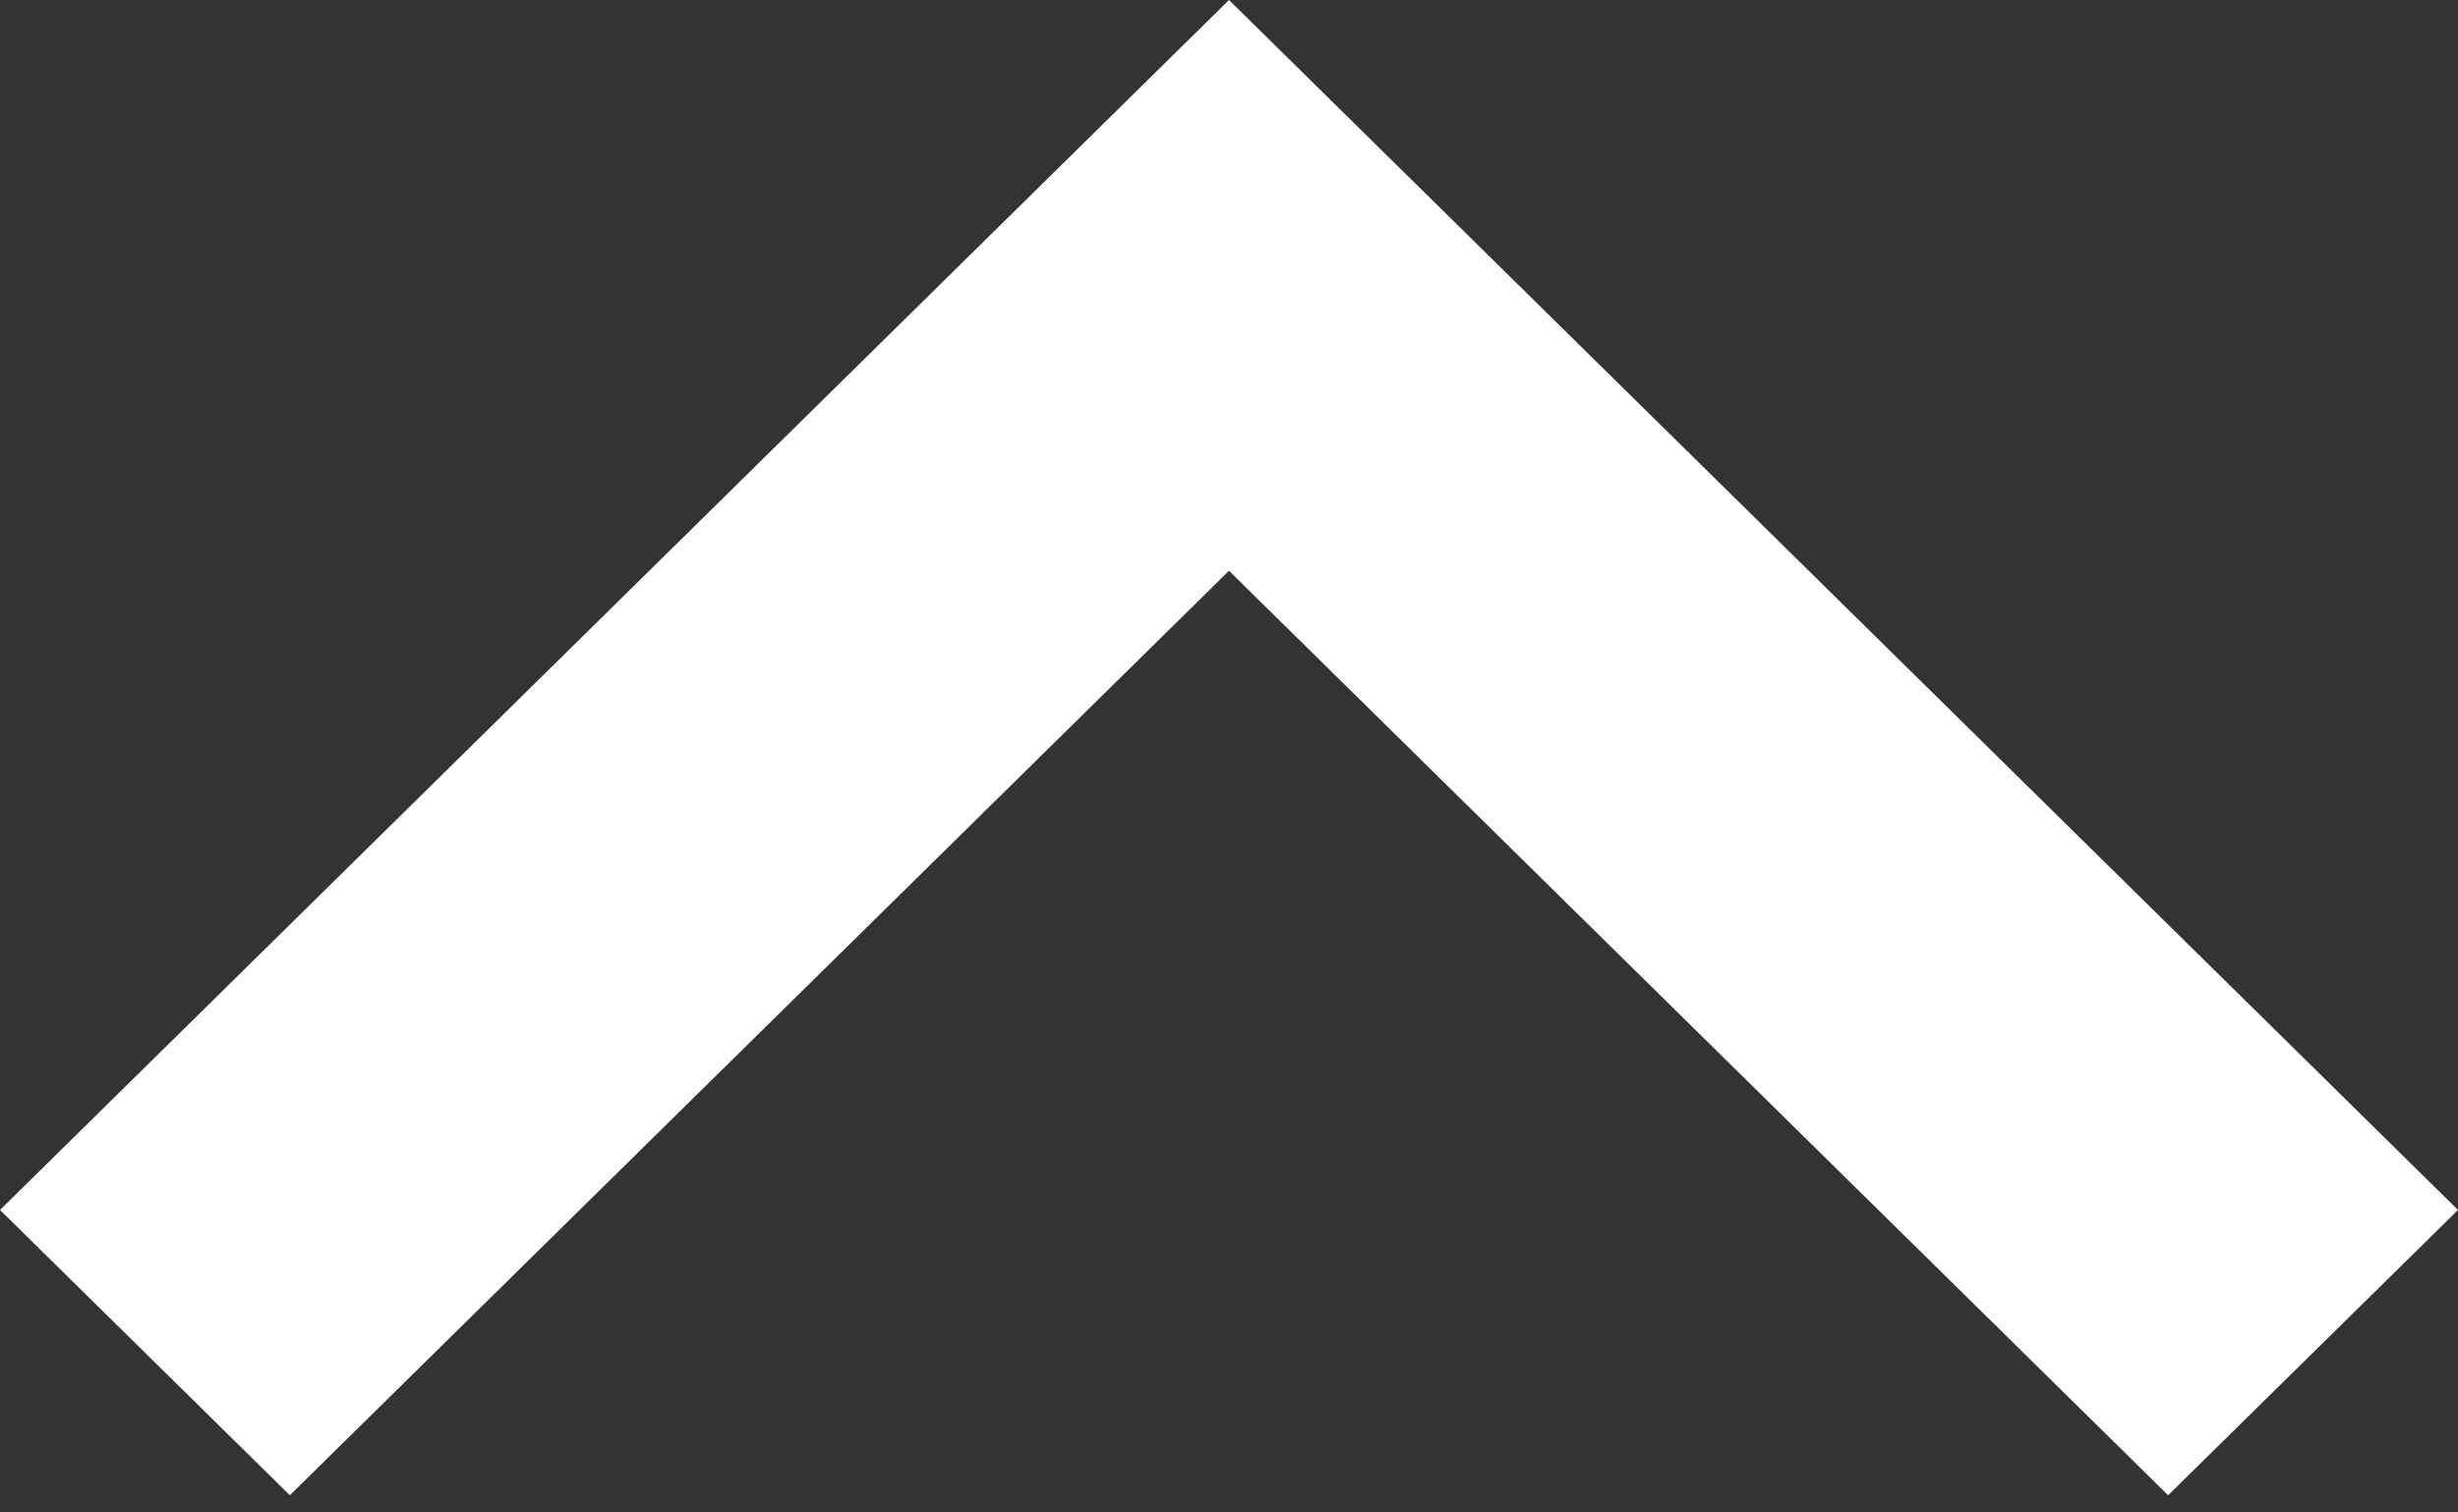 ﻿<?xml version="1.0" encoding="utf-8"?>
<svg version="1.1" xmlns:xlink="http://www.w3.org/1999/xlink" width="13px" height="8px" xmlns="http://www.w3.org/2000/svg">
  <rect width="100%" height="100%" fill="#333333" stroke="none"/>
  <g transform="matrix(1 0 0 1 -1491 -836 )">
    <path d="M 0 6.4  L 1.533 7.909  L 6.5 3.019  L 11.467 7.909  L 13 6.4  L 6.5 0  L 0 6.4  Z " fill-rule="nonzero" fill="#ffffff" stroke="none" transform="matrix(1 0 0 1 1491 836 )" />
  </g>
</svg>